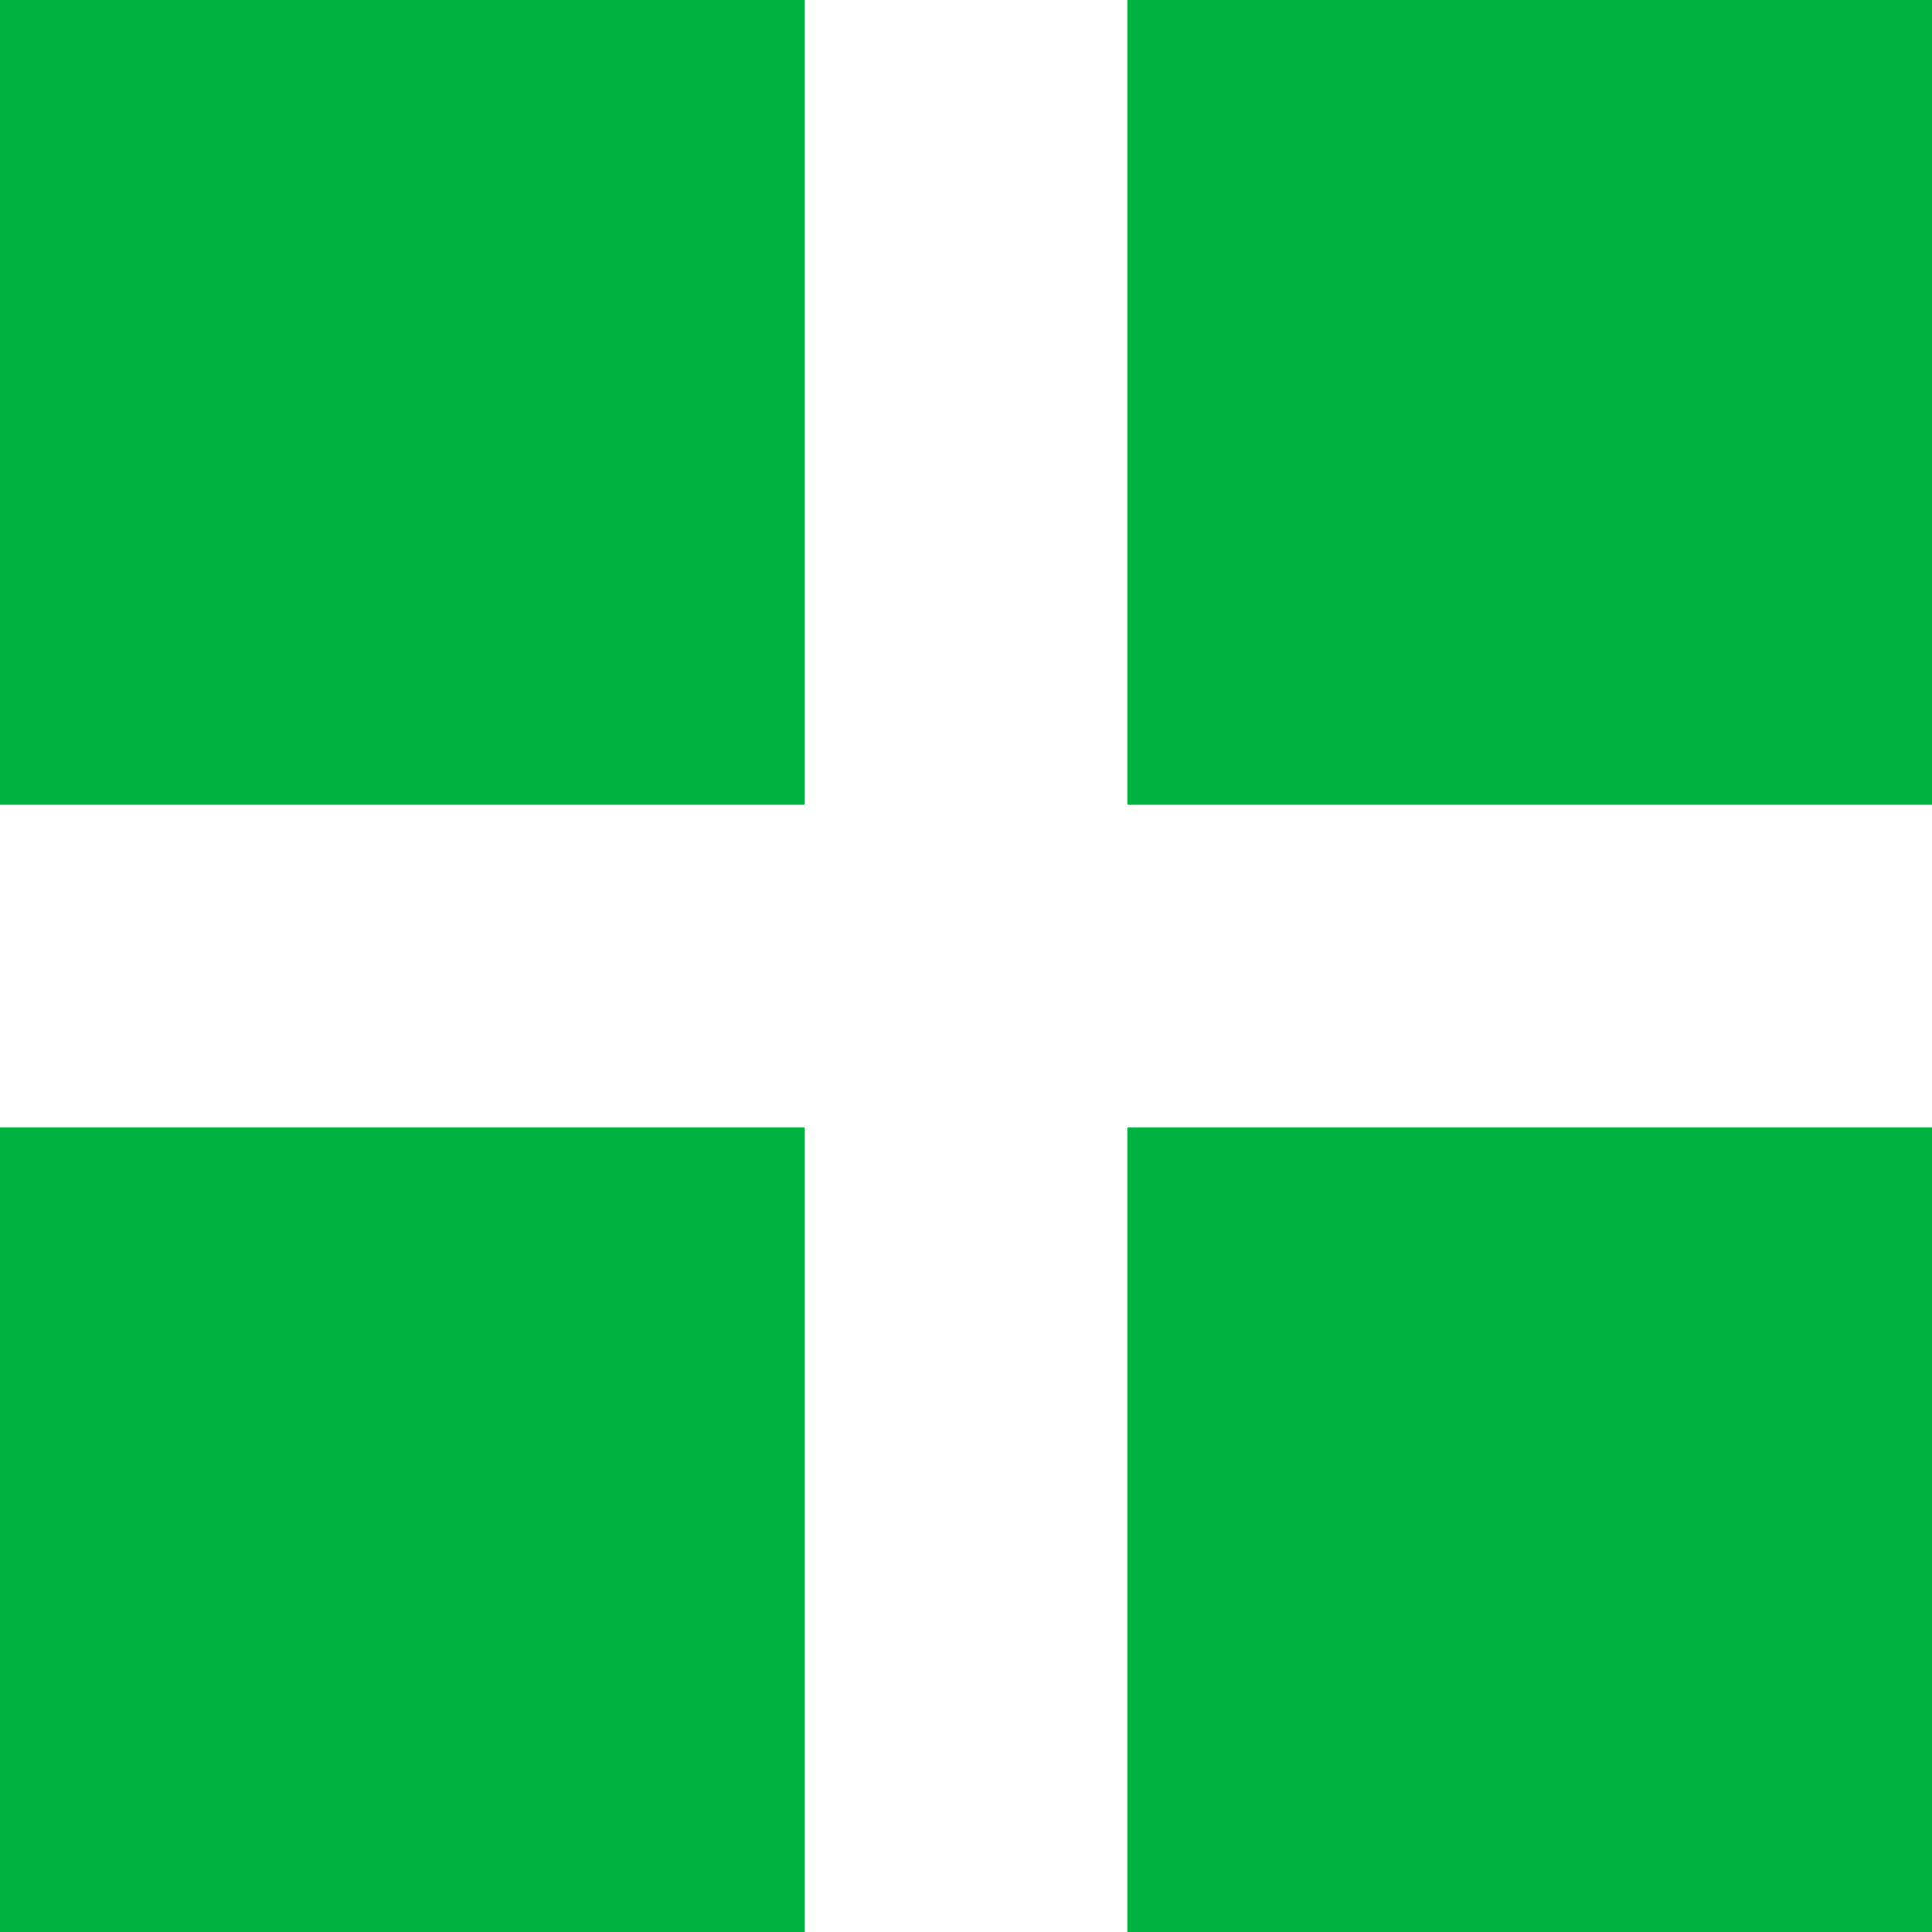 <svg width="22" height="22" viewBox="0 0 22 22" fill="none" xmlns="http://www.w3.org/2000/svg">
<path d="M9.167 0H0V9.167H9.167V0Z" fill="#00B341"/>
<path d="M22.001 0H12.834V9.167H22.001V0Z" fill="#00B341"/>
<path d="M9.167 12.834H0V22H9.167V12.834Z" fill="#00B341"/>
<path d="M22.001 12.834H12.834V22H22.001V12.834Z" fill="#00B341"/>
</svg>
